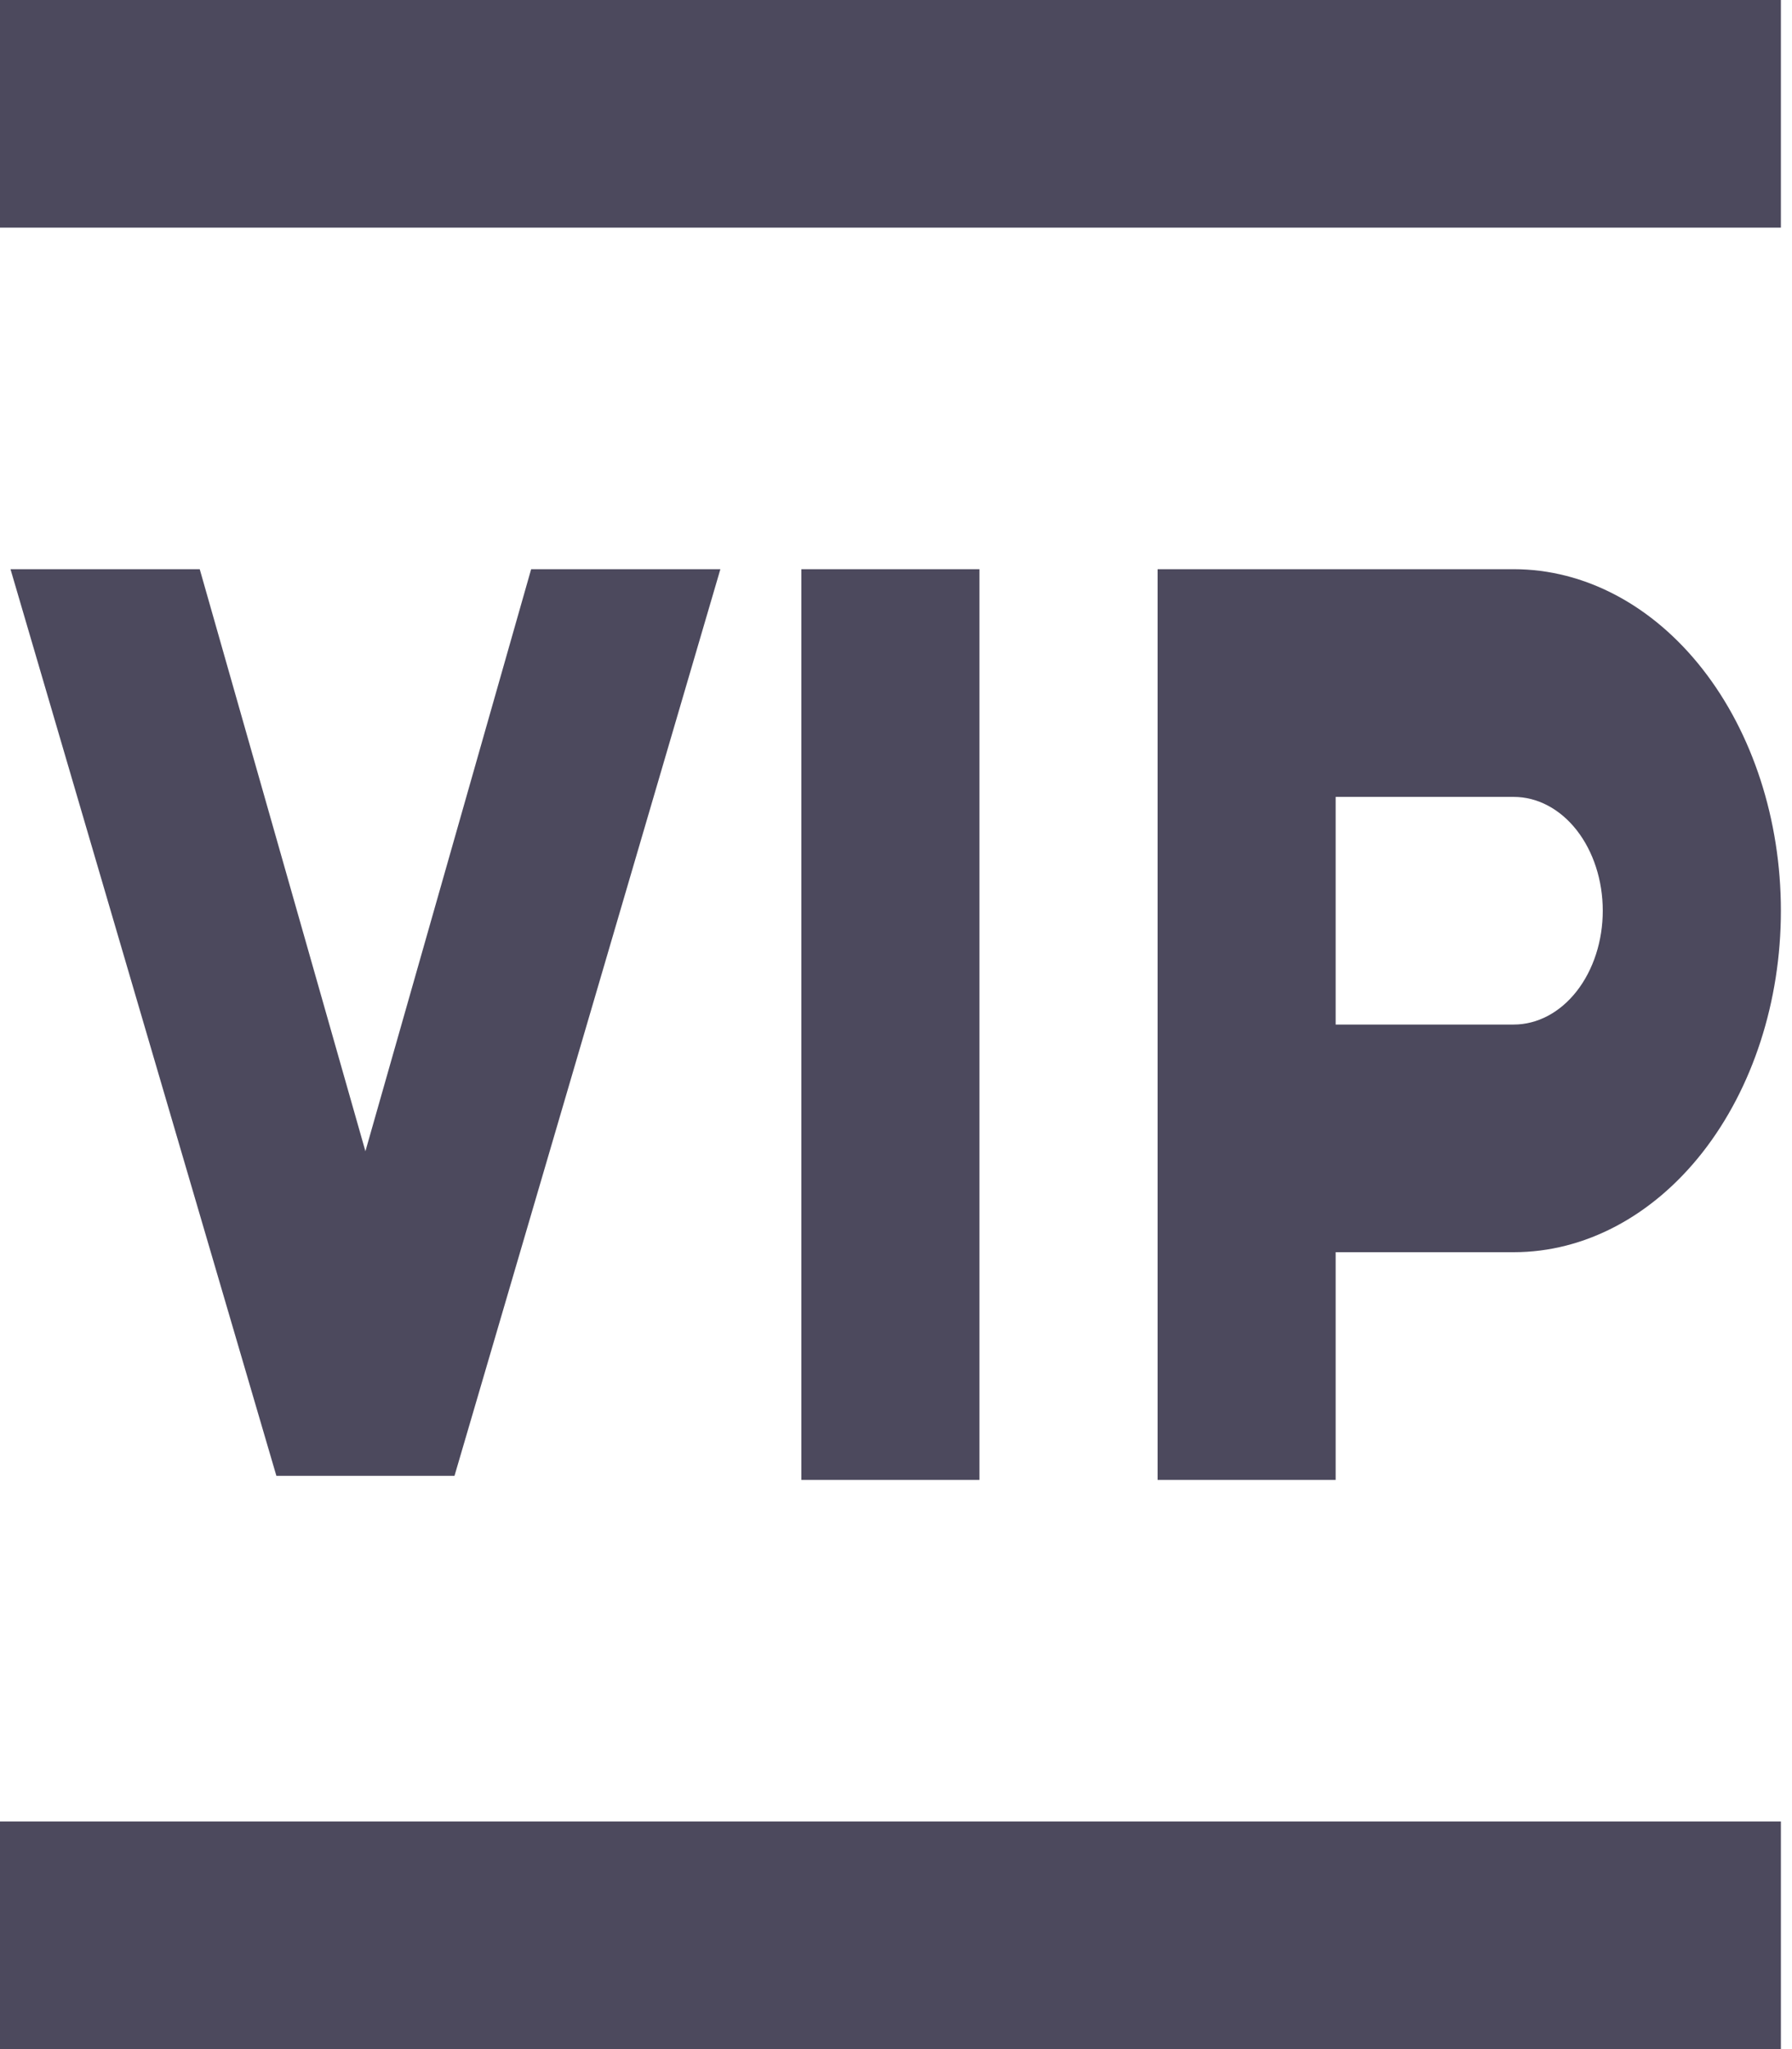 <svg width="35" height="40" viewBox="0 0 35 40" fill="none" xmlns="http://www.w3.org/2000/svg">
<path d="M0 35.556H34.783V40H0V35.556ZM15.652 11.111H19.13V28.889H15.652V11.111ZM10.374 11.111H14.07L8.877 28.809H5.398L0.205 11.111H3.901L7.137 22.473L10.374 11.111ZM26.087 24.444V28.889H22.609V11.111H29.565C30.949 11.111 32.276 11.813 33.255 13.064C34.233 14.314 34.783 16.01 34.783 17.778C34.783 19.546 34.233 21.242 33.255 22.492C32.276 23.742 30.949 24.444 29.565 24.444H26.087ZM26.087 15.556V20H29.565C30.026 20 30.469 19.766 30.795 19.349C31.121 18.932 31.304 18.367 31.304 17.778C31.304 17.188 31.121 16.623 30.795 16.206C30.469 15.79 30.026 15.556 29.565 15.556H26.087ZM0 0H34.783V4.444H0V0Z" fill="#4C495D"/>
</svg>
